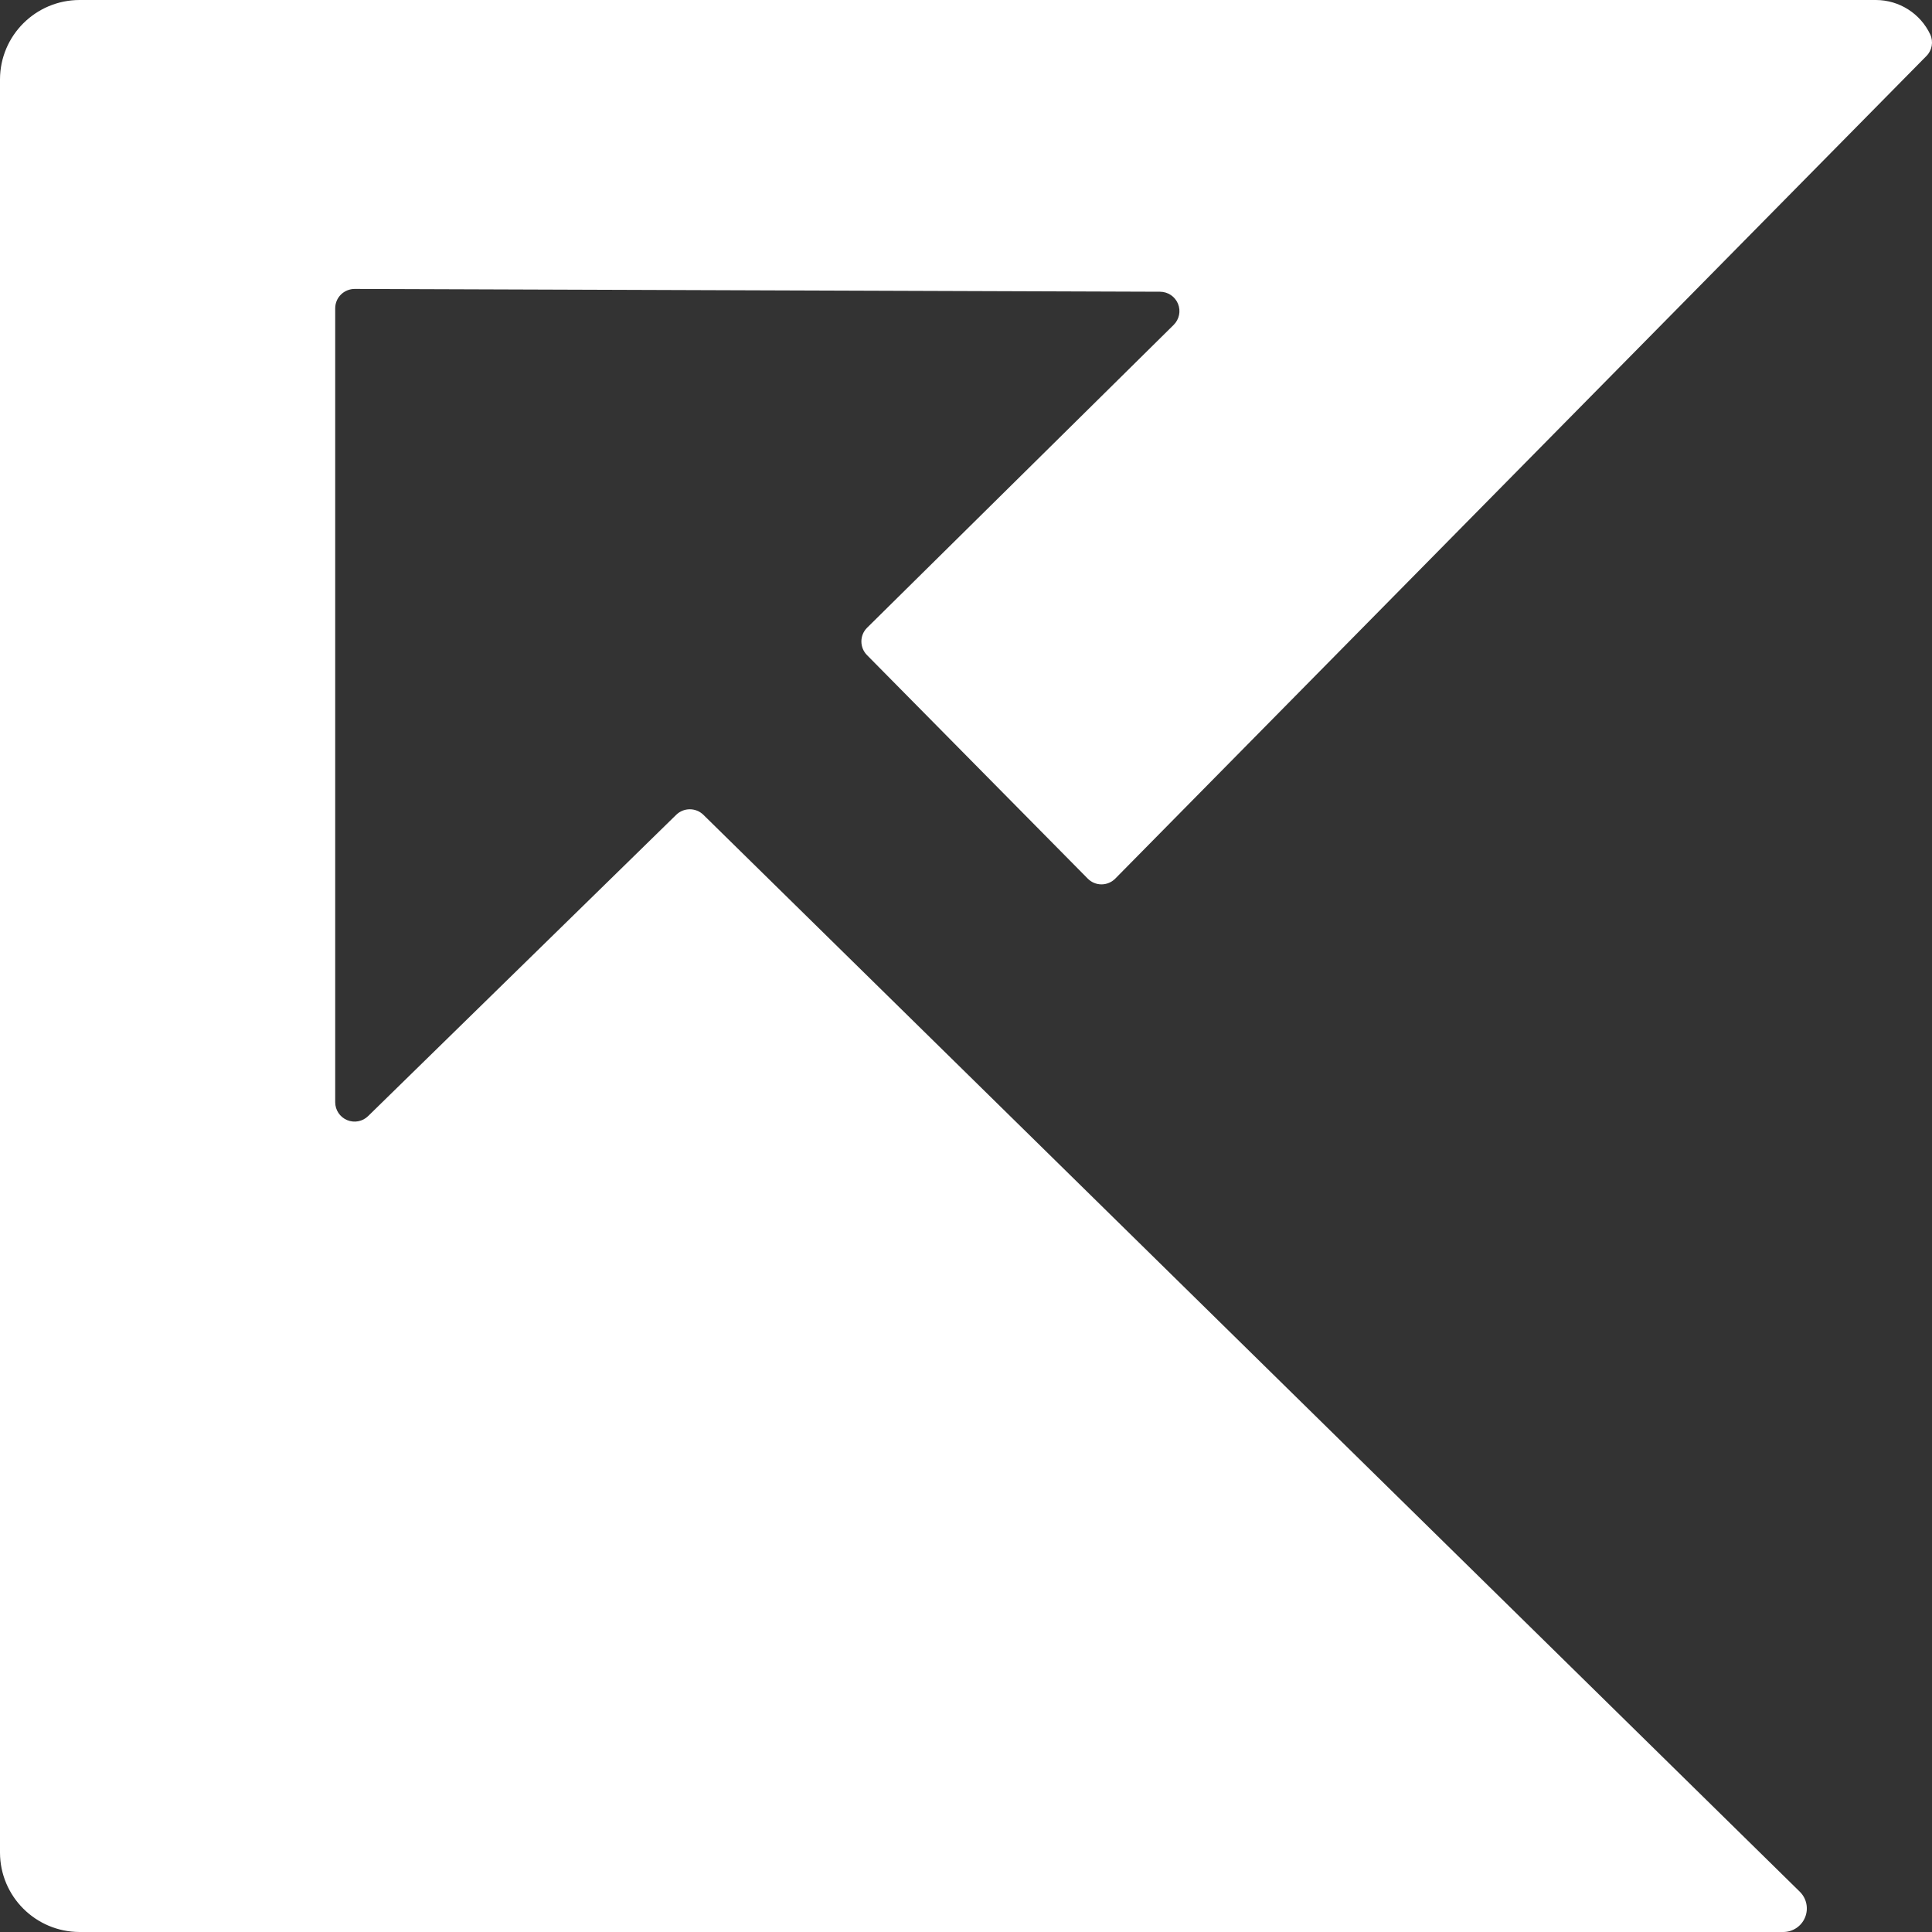 <?xml version="1.0" encoding="UTF-8"?>
<svg width="40px" height="40px" viewBox="0 0 40 40" version="1.1" xmlns="http://www.w3.org/2000/svg" xmlns:xlink="http://www.w3.org/1999/xlink">
    <rect x="0" y="0" width="40" height="40" fill="#333333" stroke="none"/>
    <!-- Generator: Sketch 59.1 (86144) - https://sketch.com -->
    <title>Path</title>
    <desc>Created with Sketch.</desc>
    <g id="Reporting" stroke="none" stroke-width="1" fill="none" fill-rule="evenodd">
        <g id="Reporting-home-Screen--JFC---menu" transform="translate(-16, -68)" fill="#FFFFFF" fill-rule="nonzero">
            <g id="side-nav" transform="translate(0, -1)">
                <g id="side-nav-drawer">
                    <g id="account-switcher">
                        <g id="header" transform="translate(0, 0.5)">
                            <g id="logo-MyKPIs-2" transform="translate(16, 68.5)">
                                <path d="M14,16.87 L7.623,23.106 C7.508,23.22 7.335,23.253 7.186,23.19 C7.037,23.128 6.94,22.982 6.94,22.82 L6.94,6.383 C6.94,6.277 6.982,6.174 7.058,6.099 C7.134,6.024 7.237,5.982 7.344,5.982 L24.018,6.04 C24.181,6.041 24.327,6.139 24.389,6.289 C24.451,6.44 24.415,6.612 24.299,6.727 L17.951,12.998 C17.795,13.154 17.795,13.407 17.951,13.564 L22.519,18.189 C22.594,18.266 22.697,18.31 22.805,18.31 C22.913,18.31 23.016,18.266 23.092,18.189 L39.883,1.161 C40.001,1.044 40.033,0.865 39.964,0.714 C39.759,0.279 39.321,0.001 38.839,0 L1.646,0 C0.738,0.002 0.003,0.736 0,1.641 L0,38.358 C0.003,39.264 0.738,39.997 1.646,40 L36.92,40 C37.118,40 37.297,39.881 37.372,39.697 C37.447,39.514 37.404,39.304 37.262,39.165 L14.563,16.87 C14.407,16.717 14.156,16.717 14,16.87 Z" id="Path"></path>
                            </g>
                        </g>
                    </g>
                </g>
            </g>
        </g>
    </g>
</svg>